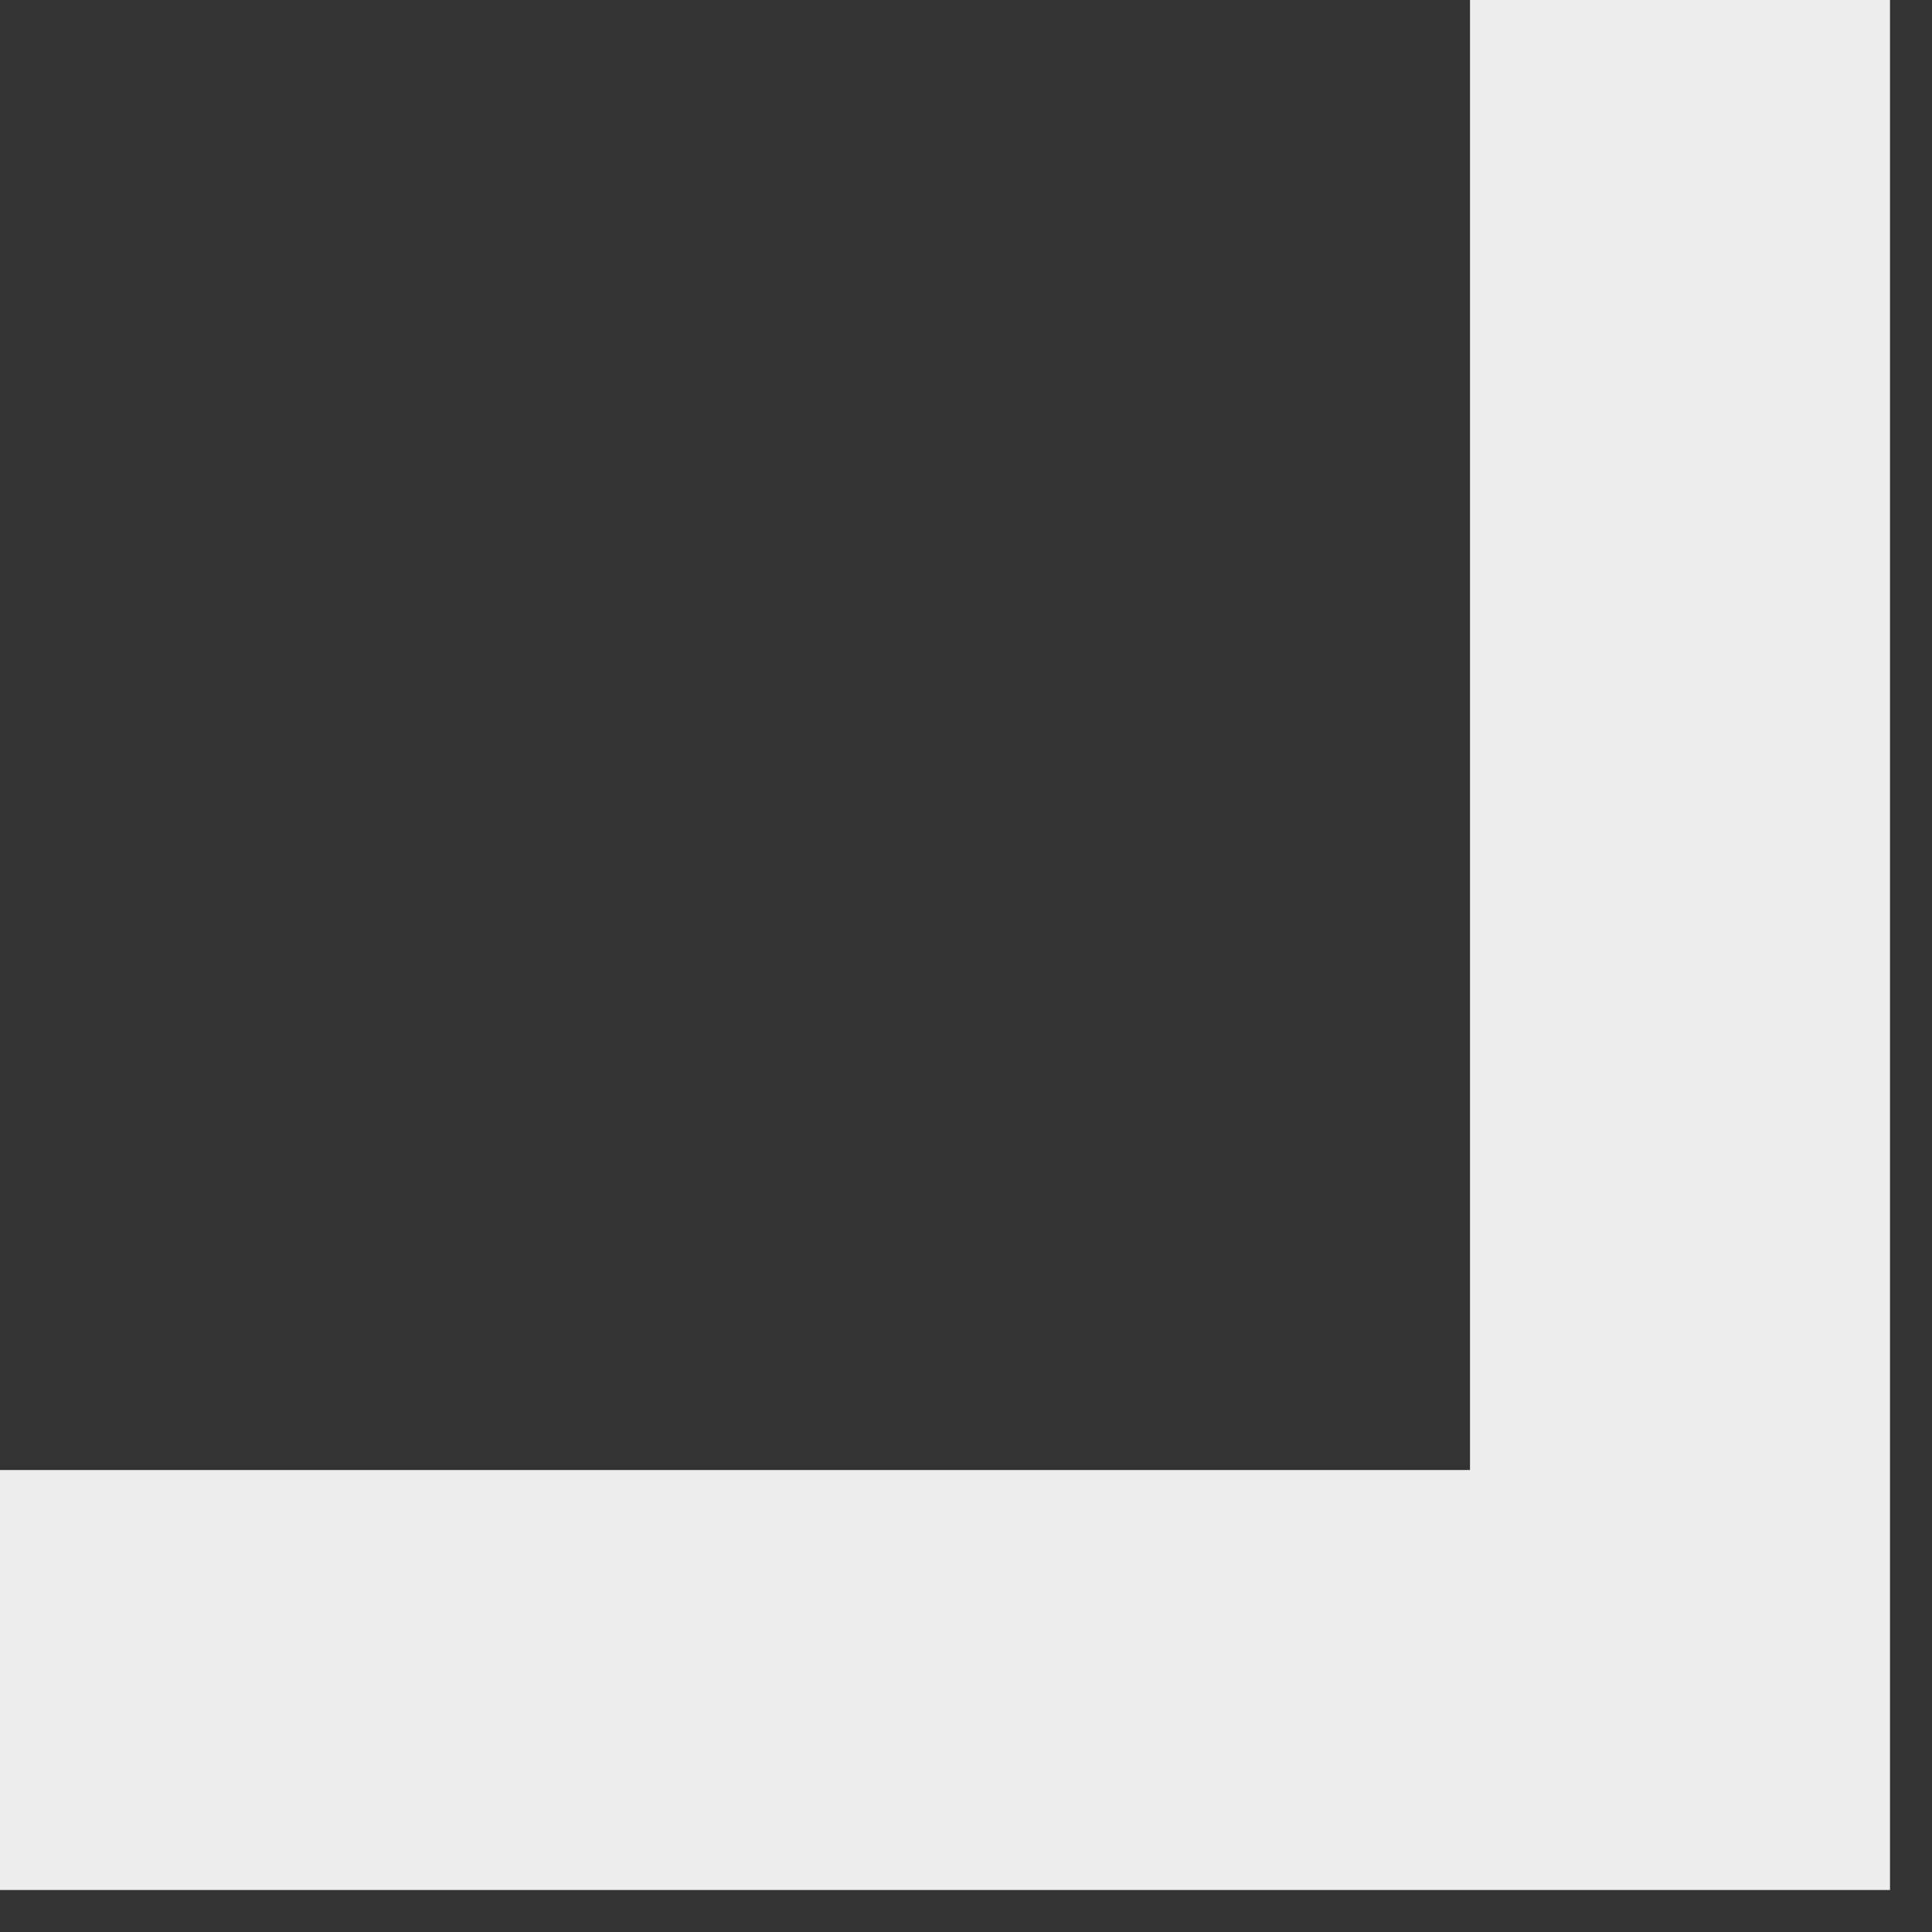 <?xml version="1.0" encoding="UTF-8"?>
<!DOCTYPE svg PUBLIC "-//W3C//DTD SVG 1.1//EN" "http://www.w3.org/Graphics/SVG/1.1/DTD/svg11.dtd">
<svg xmlns="http://www.w3.org/2000/svg" version="1.1" width="23px" height="23px" style="shape-rendering:geometricPrecision; text-rendering:geometricPrecision; image-rendering:optimizeQuality; fill-rule:evenodd; clip-rule:evenodd" xmlns:xlink="http://www.w3.org/1999/xlink">
<rect width="100%" height="100%" fill="#333333" stroke="none"/>
<g><path style="opacity:0.907" fill="#fff" d="M 17.5,-0.5 C 19.167,-0.5 20.833,-0.5 22.5,-0.5C 22.5,7.167 22.5,14.833 22.5,22.5C 14.833,22.5 7.167,22.5 -0.5,22.5C -0.5,20.833 -0.5,19.167 -0.5,17.5C 5.5,17.5 11.5,17.5 17.5,17.5C 17.5,11.5 17.5,5.5 17.5,-0.5 Z"/></g>
</svg>
